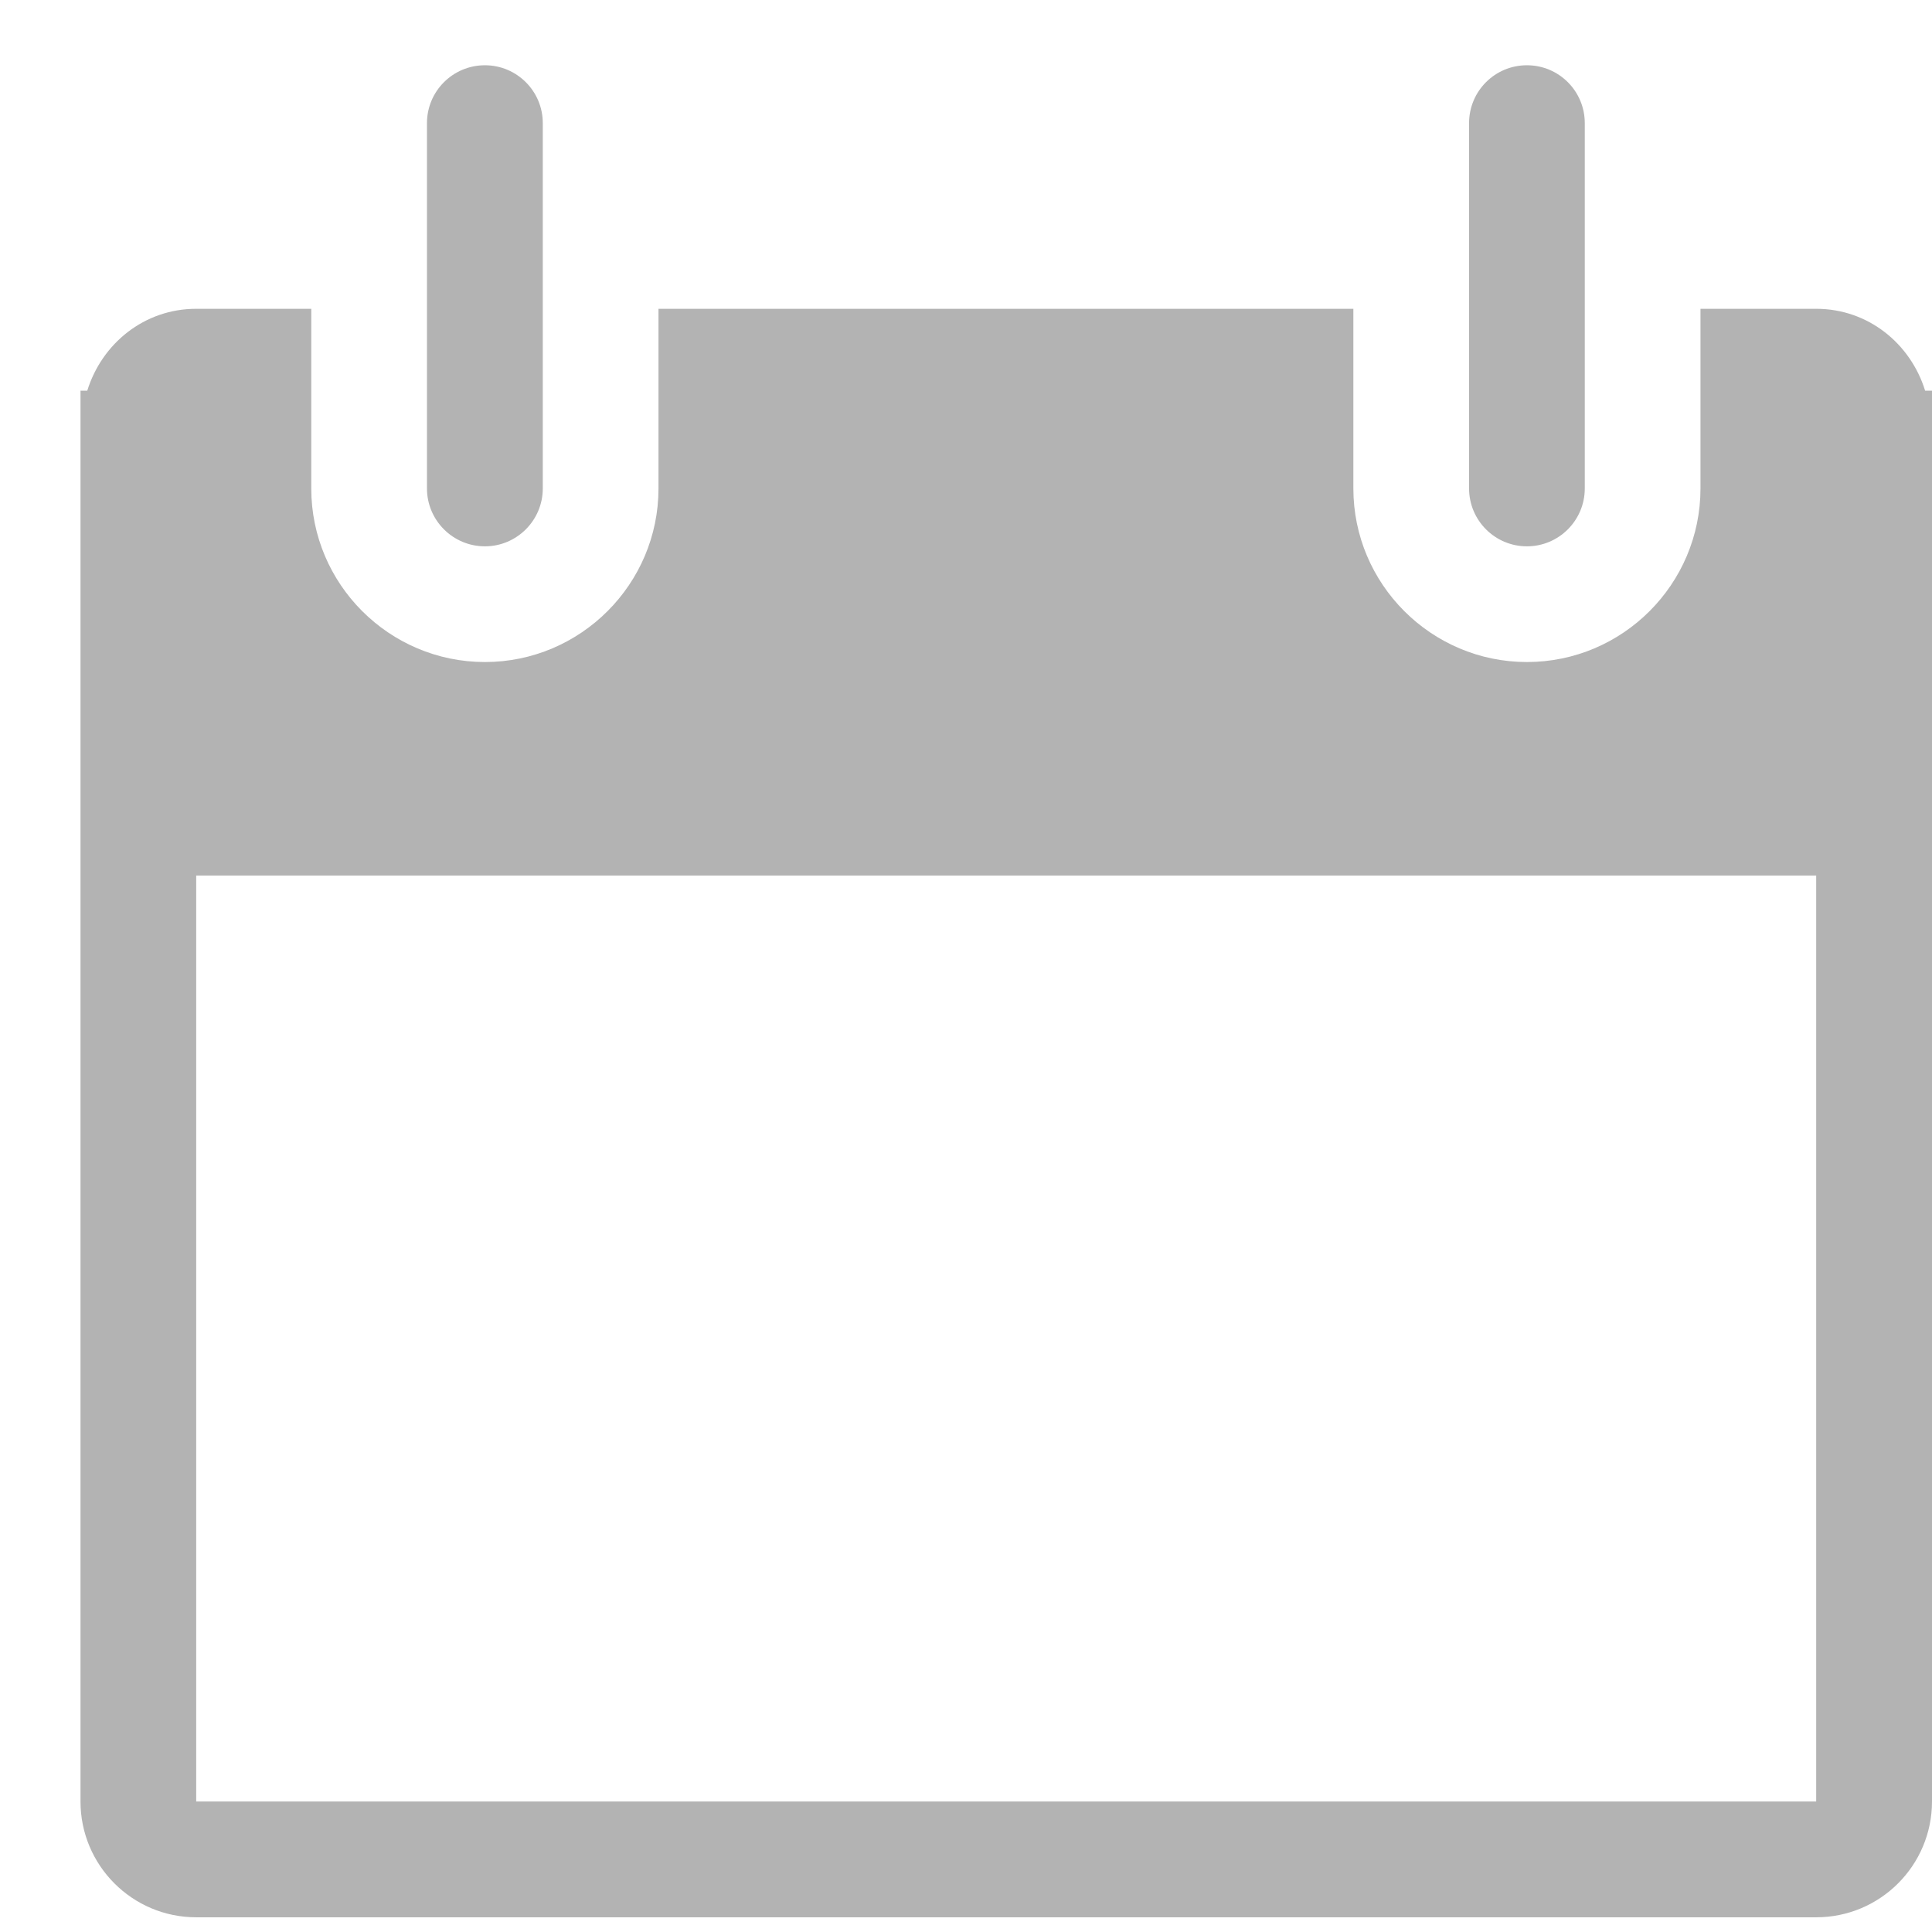 <svg width="18" height="18" viewBox="0 0 18 18" fill="none" xmlns="http://www.w3.org/2000/svg">
<path d="M17.936 3.64C17.8 3.201 17.405 2.877 16.921 2.877H15.843V3.955V4.551C15.843 5.442 15.118 6.168 14.226 6.168C13.335 6.168 12.609 5.442 12.609 4.551V3.955V2.877H6.135V3.955V4.551C6.135 5.442 5.409 6.168 4.518 6.168C3.626 6.168 2.9 5.442 2.9 4.551V3.955V2.877H1.828C1.344 2.877 0.949 3.201 0.813 3.64H0.75V3.955V7.315V16.784C0.75 17.38 1.233 17.863 1.828 17.863H16.921C17.517 17.863 18 17.38 18 16.784V7.315V3.955V3.64H17.936ZM16.921 16.784H1.828V8.157H16.921V16.784ZM4.518 5.09C4.815 5.09 5.057 4.848 5.057 4.551V1.147C5.057 0.849 4.815 0.608 4.518 0.608C4.22 0.608 3.978 0.849 3.978 1.147V4.551C3.978 4.848 4.22 5.09 4.518 5.09ZM14.226 5.09C14.524 5.09 14.765 4.848 14.765 4.551V1.147C14.765 0.849 14.524 0.608 14.226 0.608C13.928 0.608 13.687 0.849 13.687 1.147V4.551C13.687 4.848 13.928 5.09 14.226 5.09Z" fill="#B3B3B3"/>
</svg>
